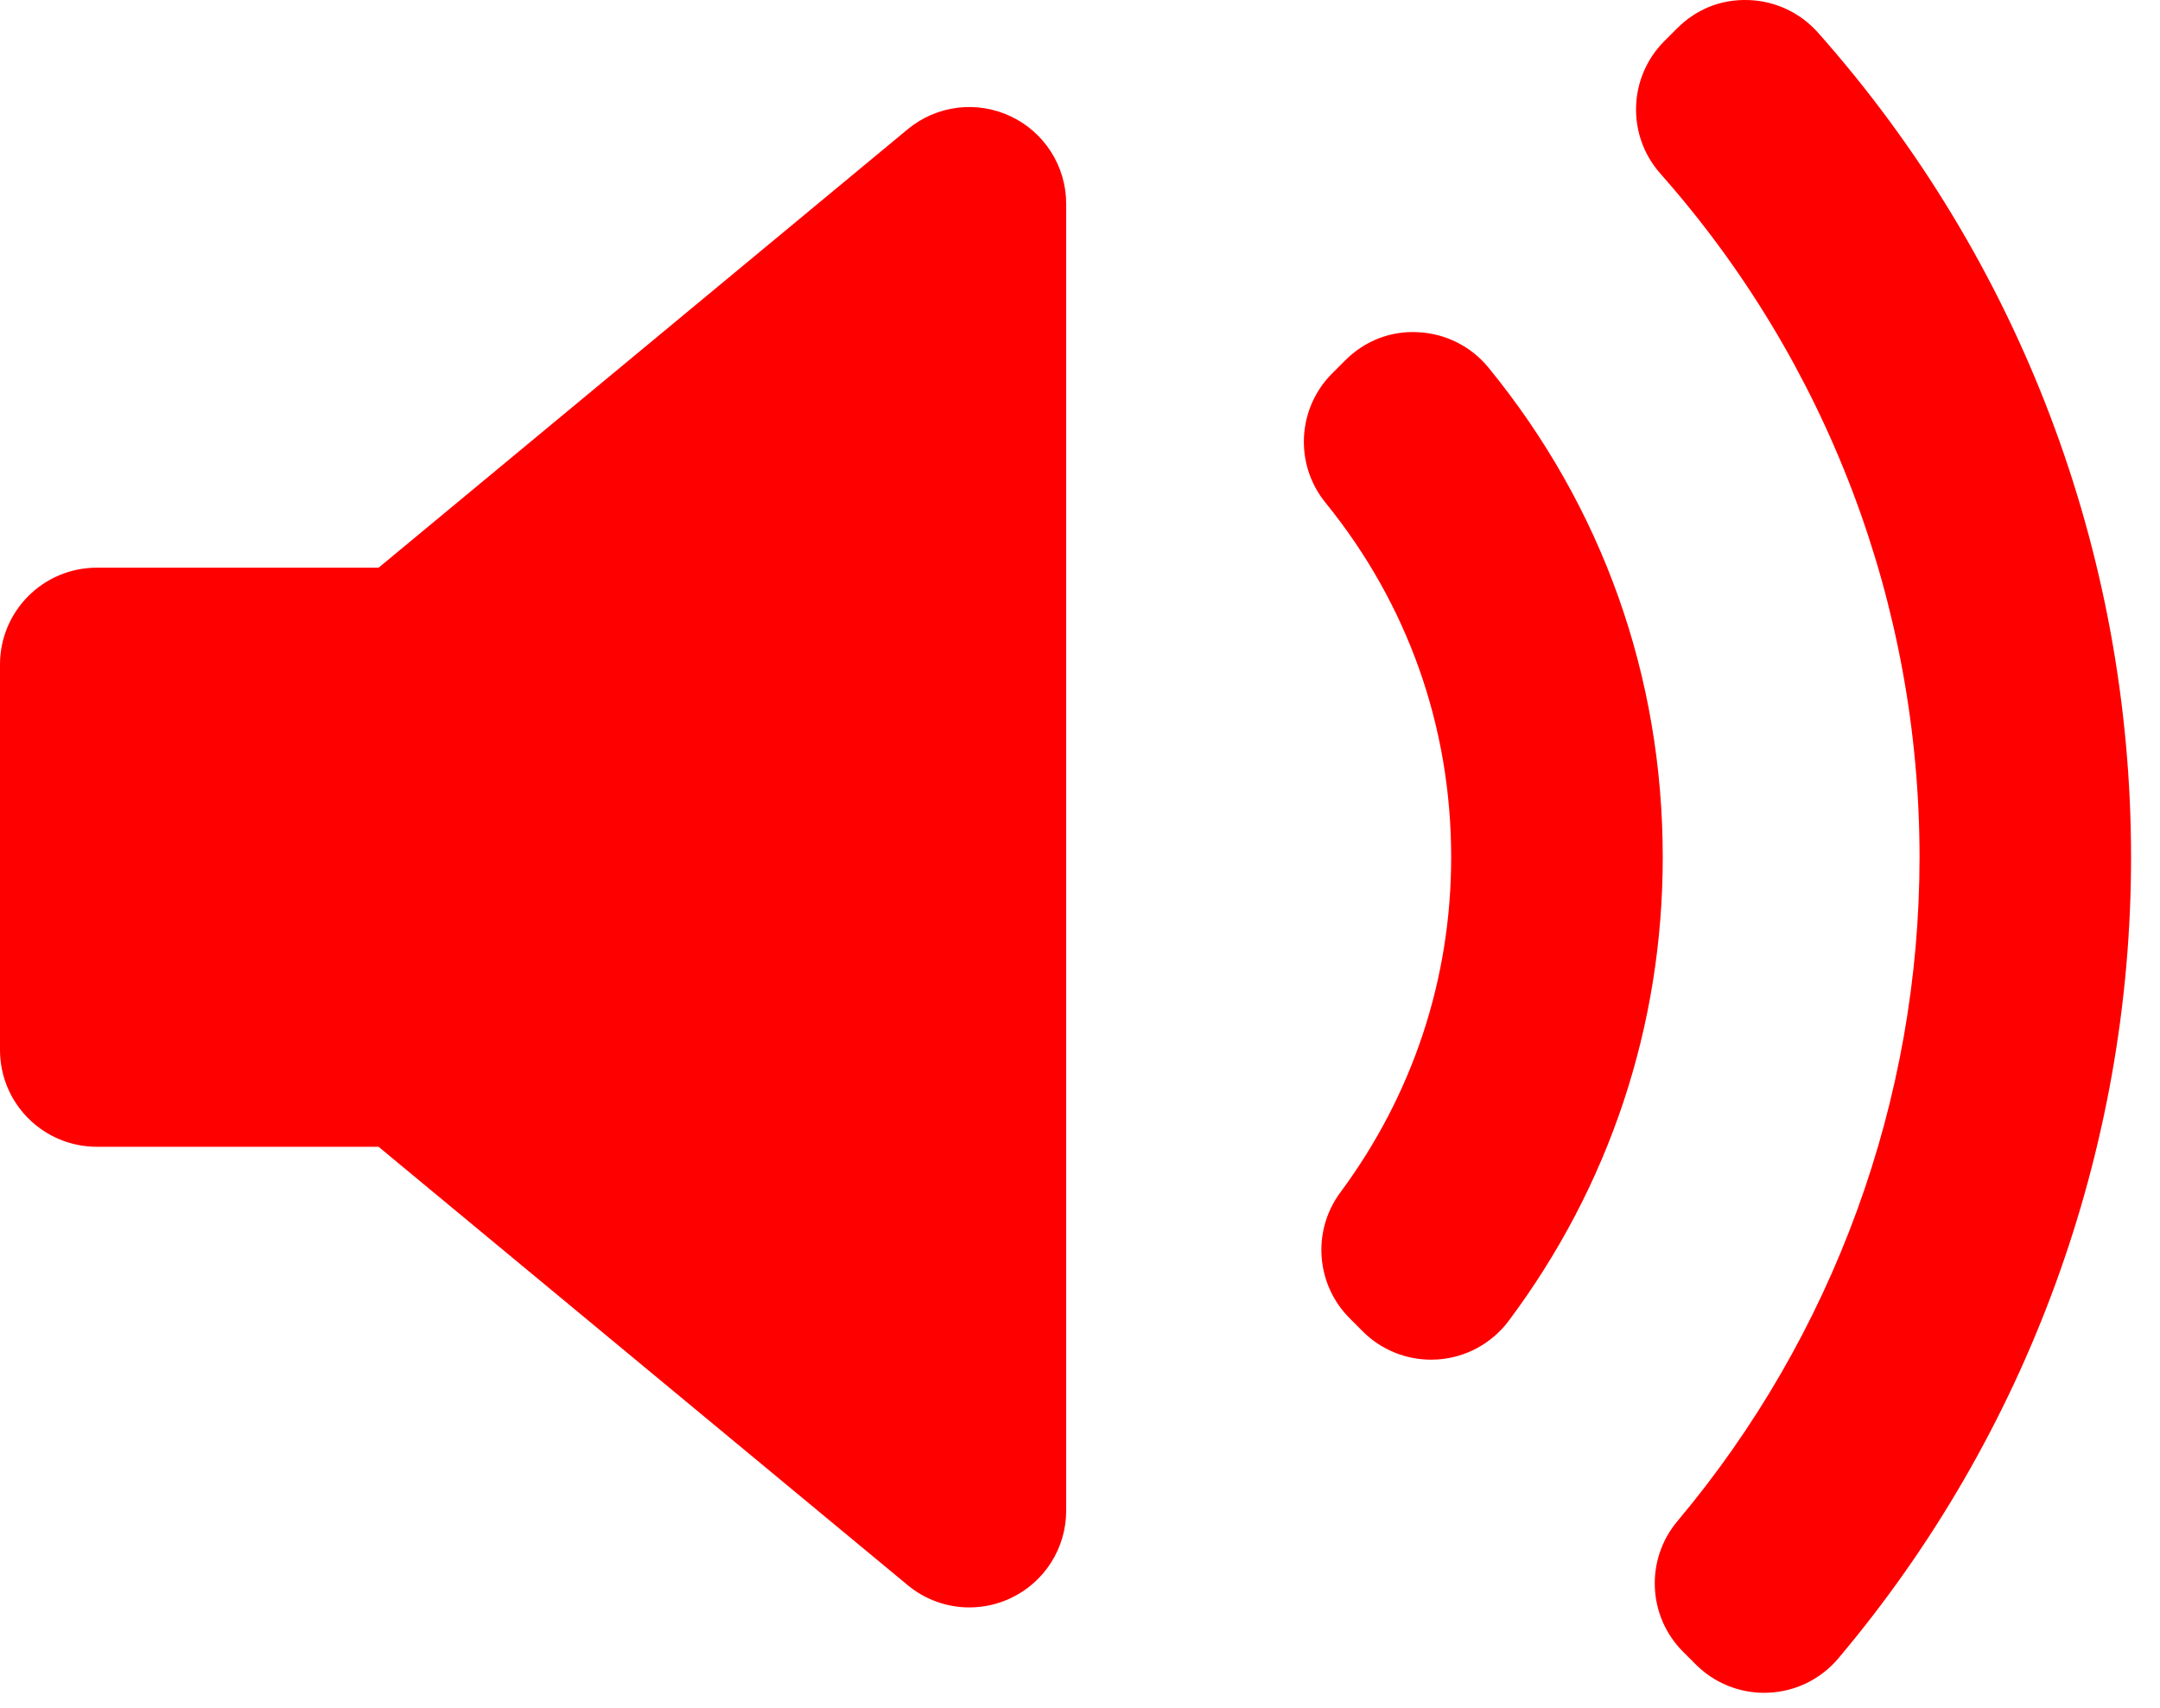 <svg width="43" height="34" viewBox="0 0 43 34" fill="none" xmlns="http://www.w3.org/2000/svg">
<path d="M21.225 30.075C21.225 30.823 20.793 31.502 20.117 31.819C19.856 31.942 19.576 32.002 19.298 32.002C18.857 32.002 18.421 31.851 18.069 31.558L7.536 22.831H1.927C0.863 22.831 0 21.968 0 20.904V13.229C0 12.165 0.863 11.302 1.927 11.302H7.537L18.069 2.574C18.644 2.097 19.442 1.996 20.118 2.315C20.793 2.632 21.225 3.311 21.225 4.058L21.225 30.075ZM28.629 27.065C28.582 27.068 28.537 27.07 28.49 27.07C27.981 27.07 27.491 26.869 27.128 26.506L26.87 26.247C26.195 25.573 26.115 24.505 26.684 23.738C28.127 21.792 28.889 19.486 28.889 17.067C28.889 14.466 28.024 12.025 26.388 10.009C25.765 9.243 25.823 8.131 26.521 7.433L26.778 7.176C27.163 6.791 27.678 6.581 28.237 6.614C28.78 6.642 29.288 6.897 29.632 7.319C31.902 10.096 33.101 13.467 33.101 17.068C33.101 20.421 32.041 23.613 30.034 26.297C29.699 26.744 29.186 27.025 28.629 27.065ZM36.594 33.019C36.246 33.431 35.742 33.678 35.202 33.7C35.176 33.701 35.149 33.702 35.122 33.702C34.611 33.702 34.122 33.501 33.759 33.138L33.506 32.885C32.799 32.178 32.751 31.048 33.394 30.283C36.501 26.587 38.213 21.894 38.213 17.067C38.213 12.046 36.38 7.213 33.054 3.457C32.379 2.695 32.413 1.541 33.131 0.82L33.384 0.567C33.759 0.191 34.246 -0.017 34.804 0.001C35.334 0.016 35.836 0.25 36.189 0.647C40.209 5.174 42.424 11.006 42.424 17.067C42.425 22.899 40.355 28.564 36.594 33.019Z" fill="#FF0000"/>
</svg>
